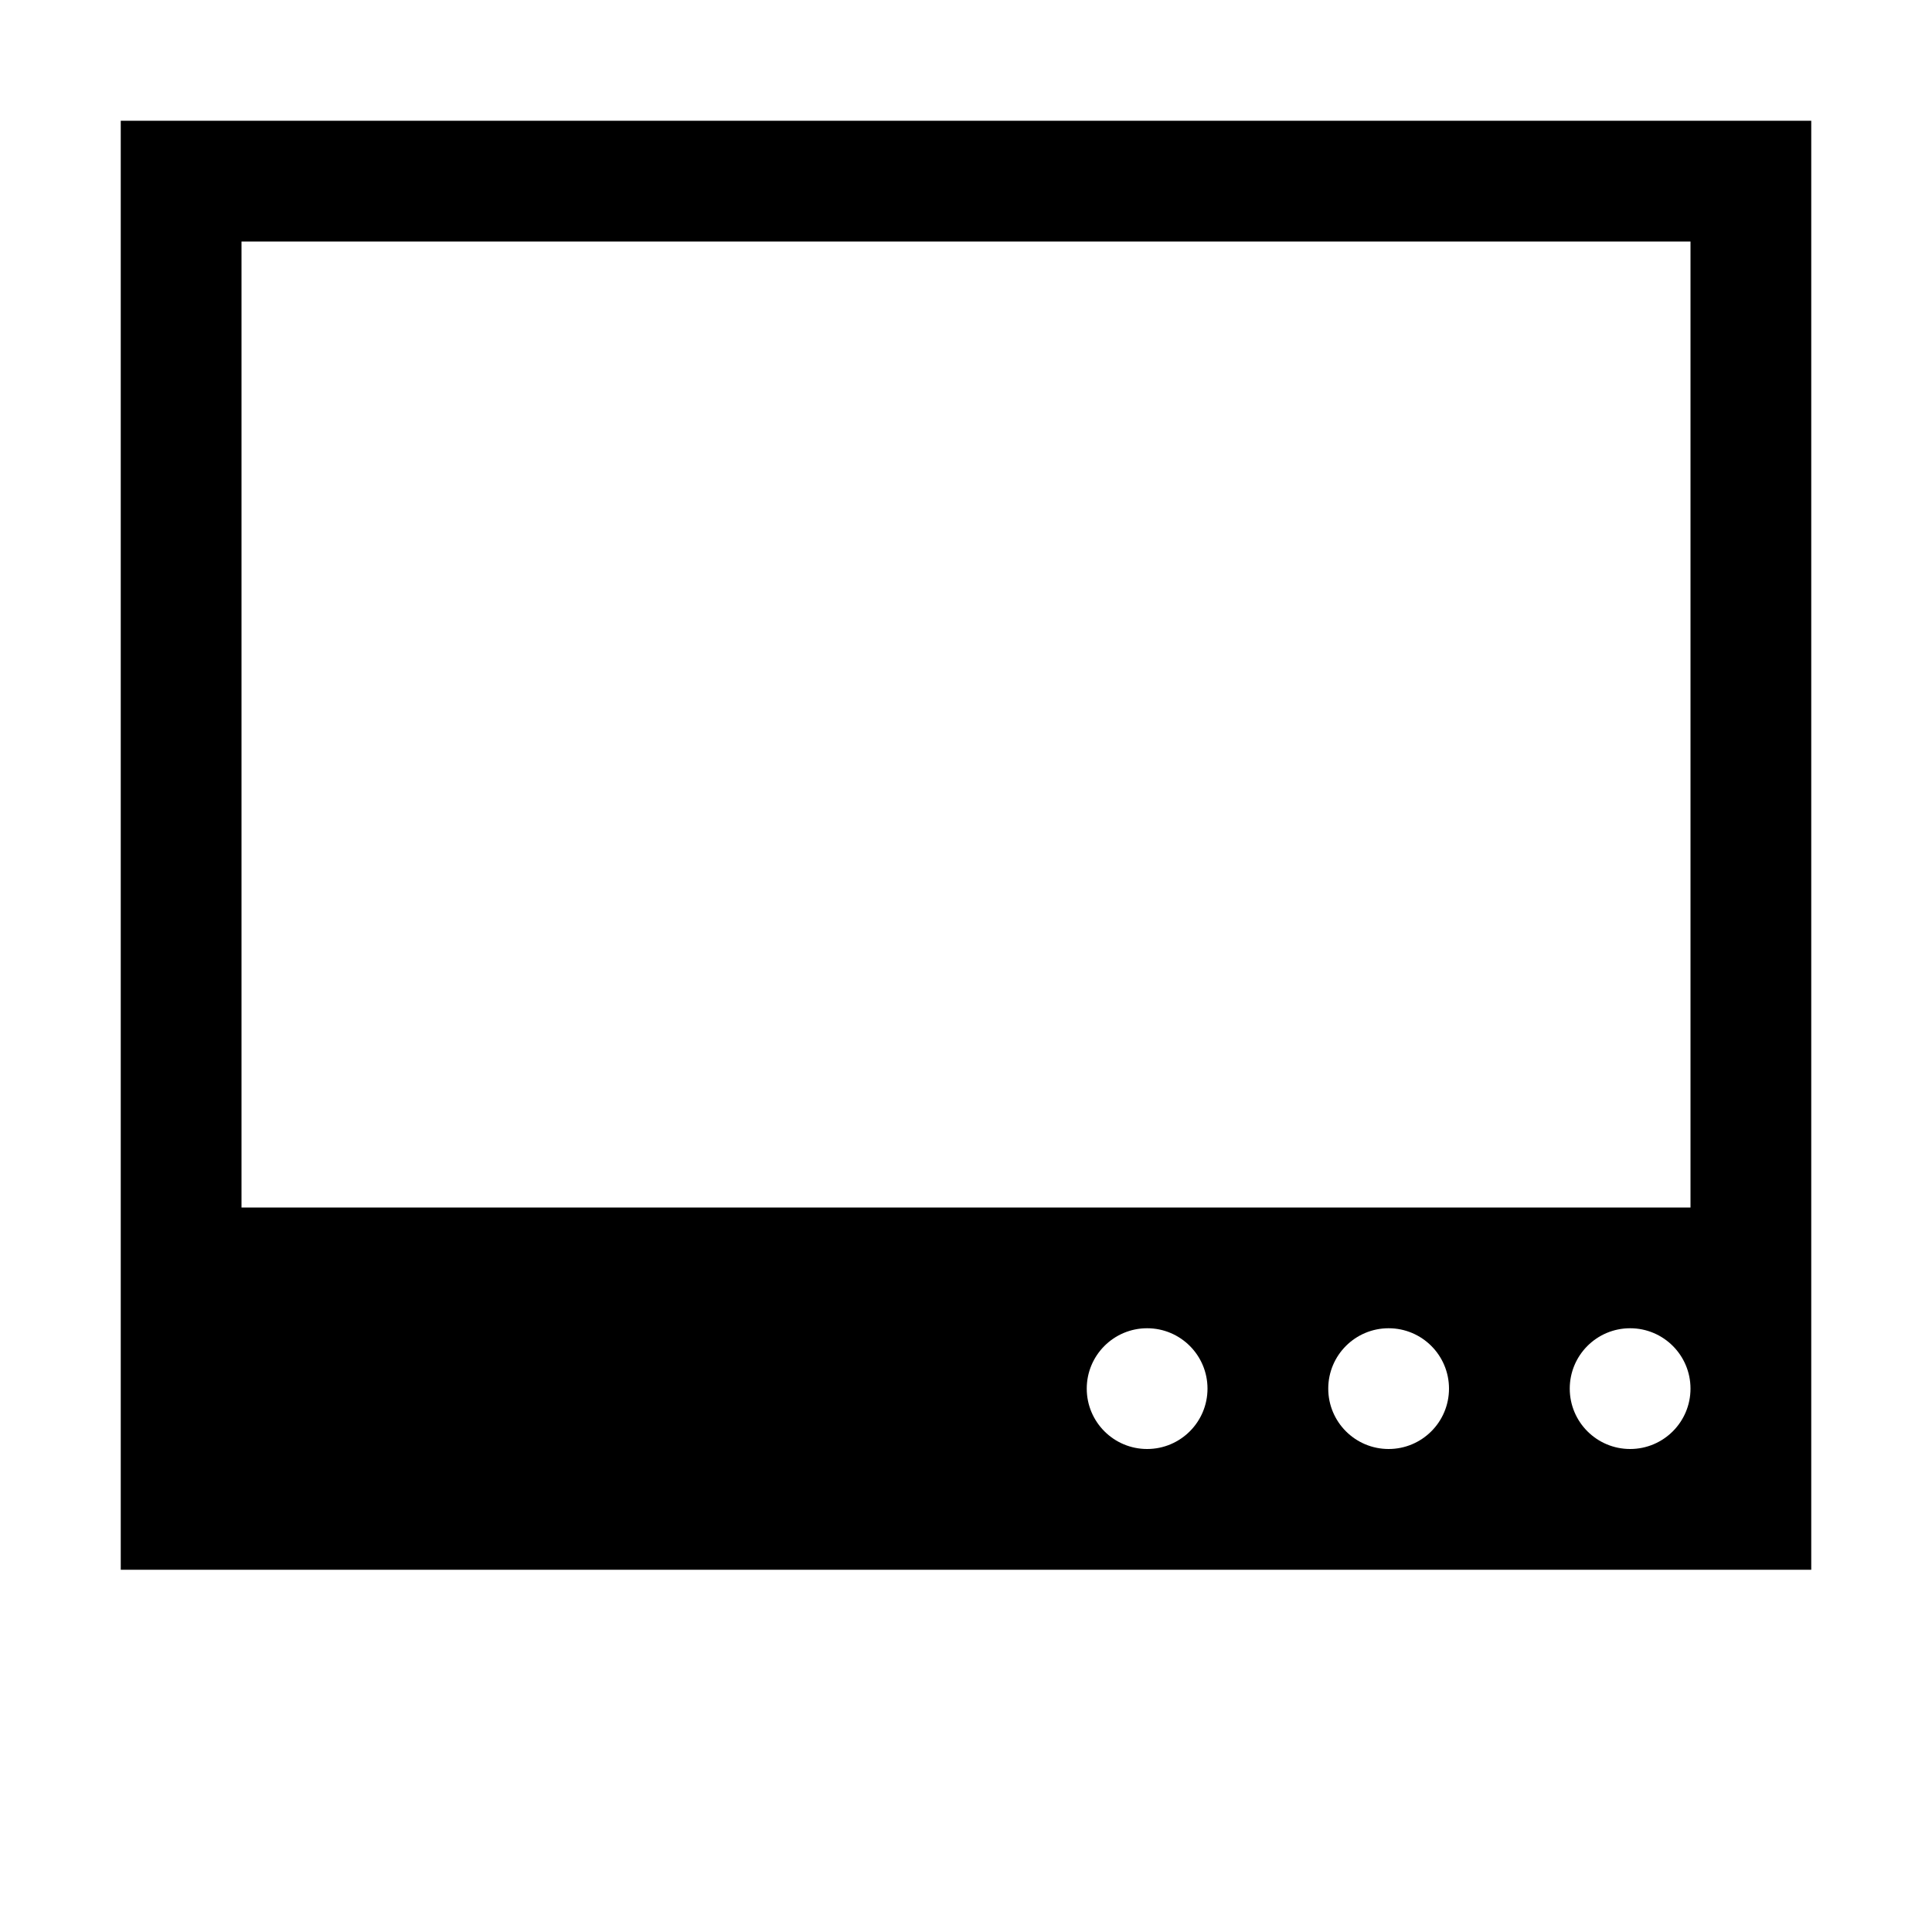 <svg width="64" height="64" viewBox="0 0 1024 1024" xmlns="http://www.w3.org/2000/svg"><path d="M64 832h896V64H64v768zm64-192V128h768v512H128zm480 64c17.673 0 32 14.327 32 32s-14.327 32-32 32c-17.673 0-32-14.327-32-32s14.327-32 32-32zm128 0c17.673 0 32 14.327 32 32s-14.327 32-32 32c-17.673 0-32-14.327-32-32s14.327-32 32-32zm128 0c17.673 0 32 14.327 32 32s-14.327 32-32 32c-17.673 0-32-14.327-32-32s14.327-32 32-32z"/></svg>